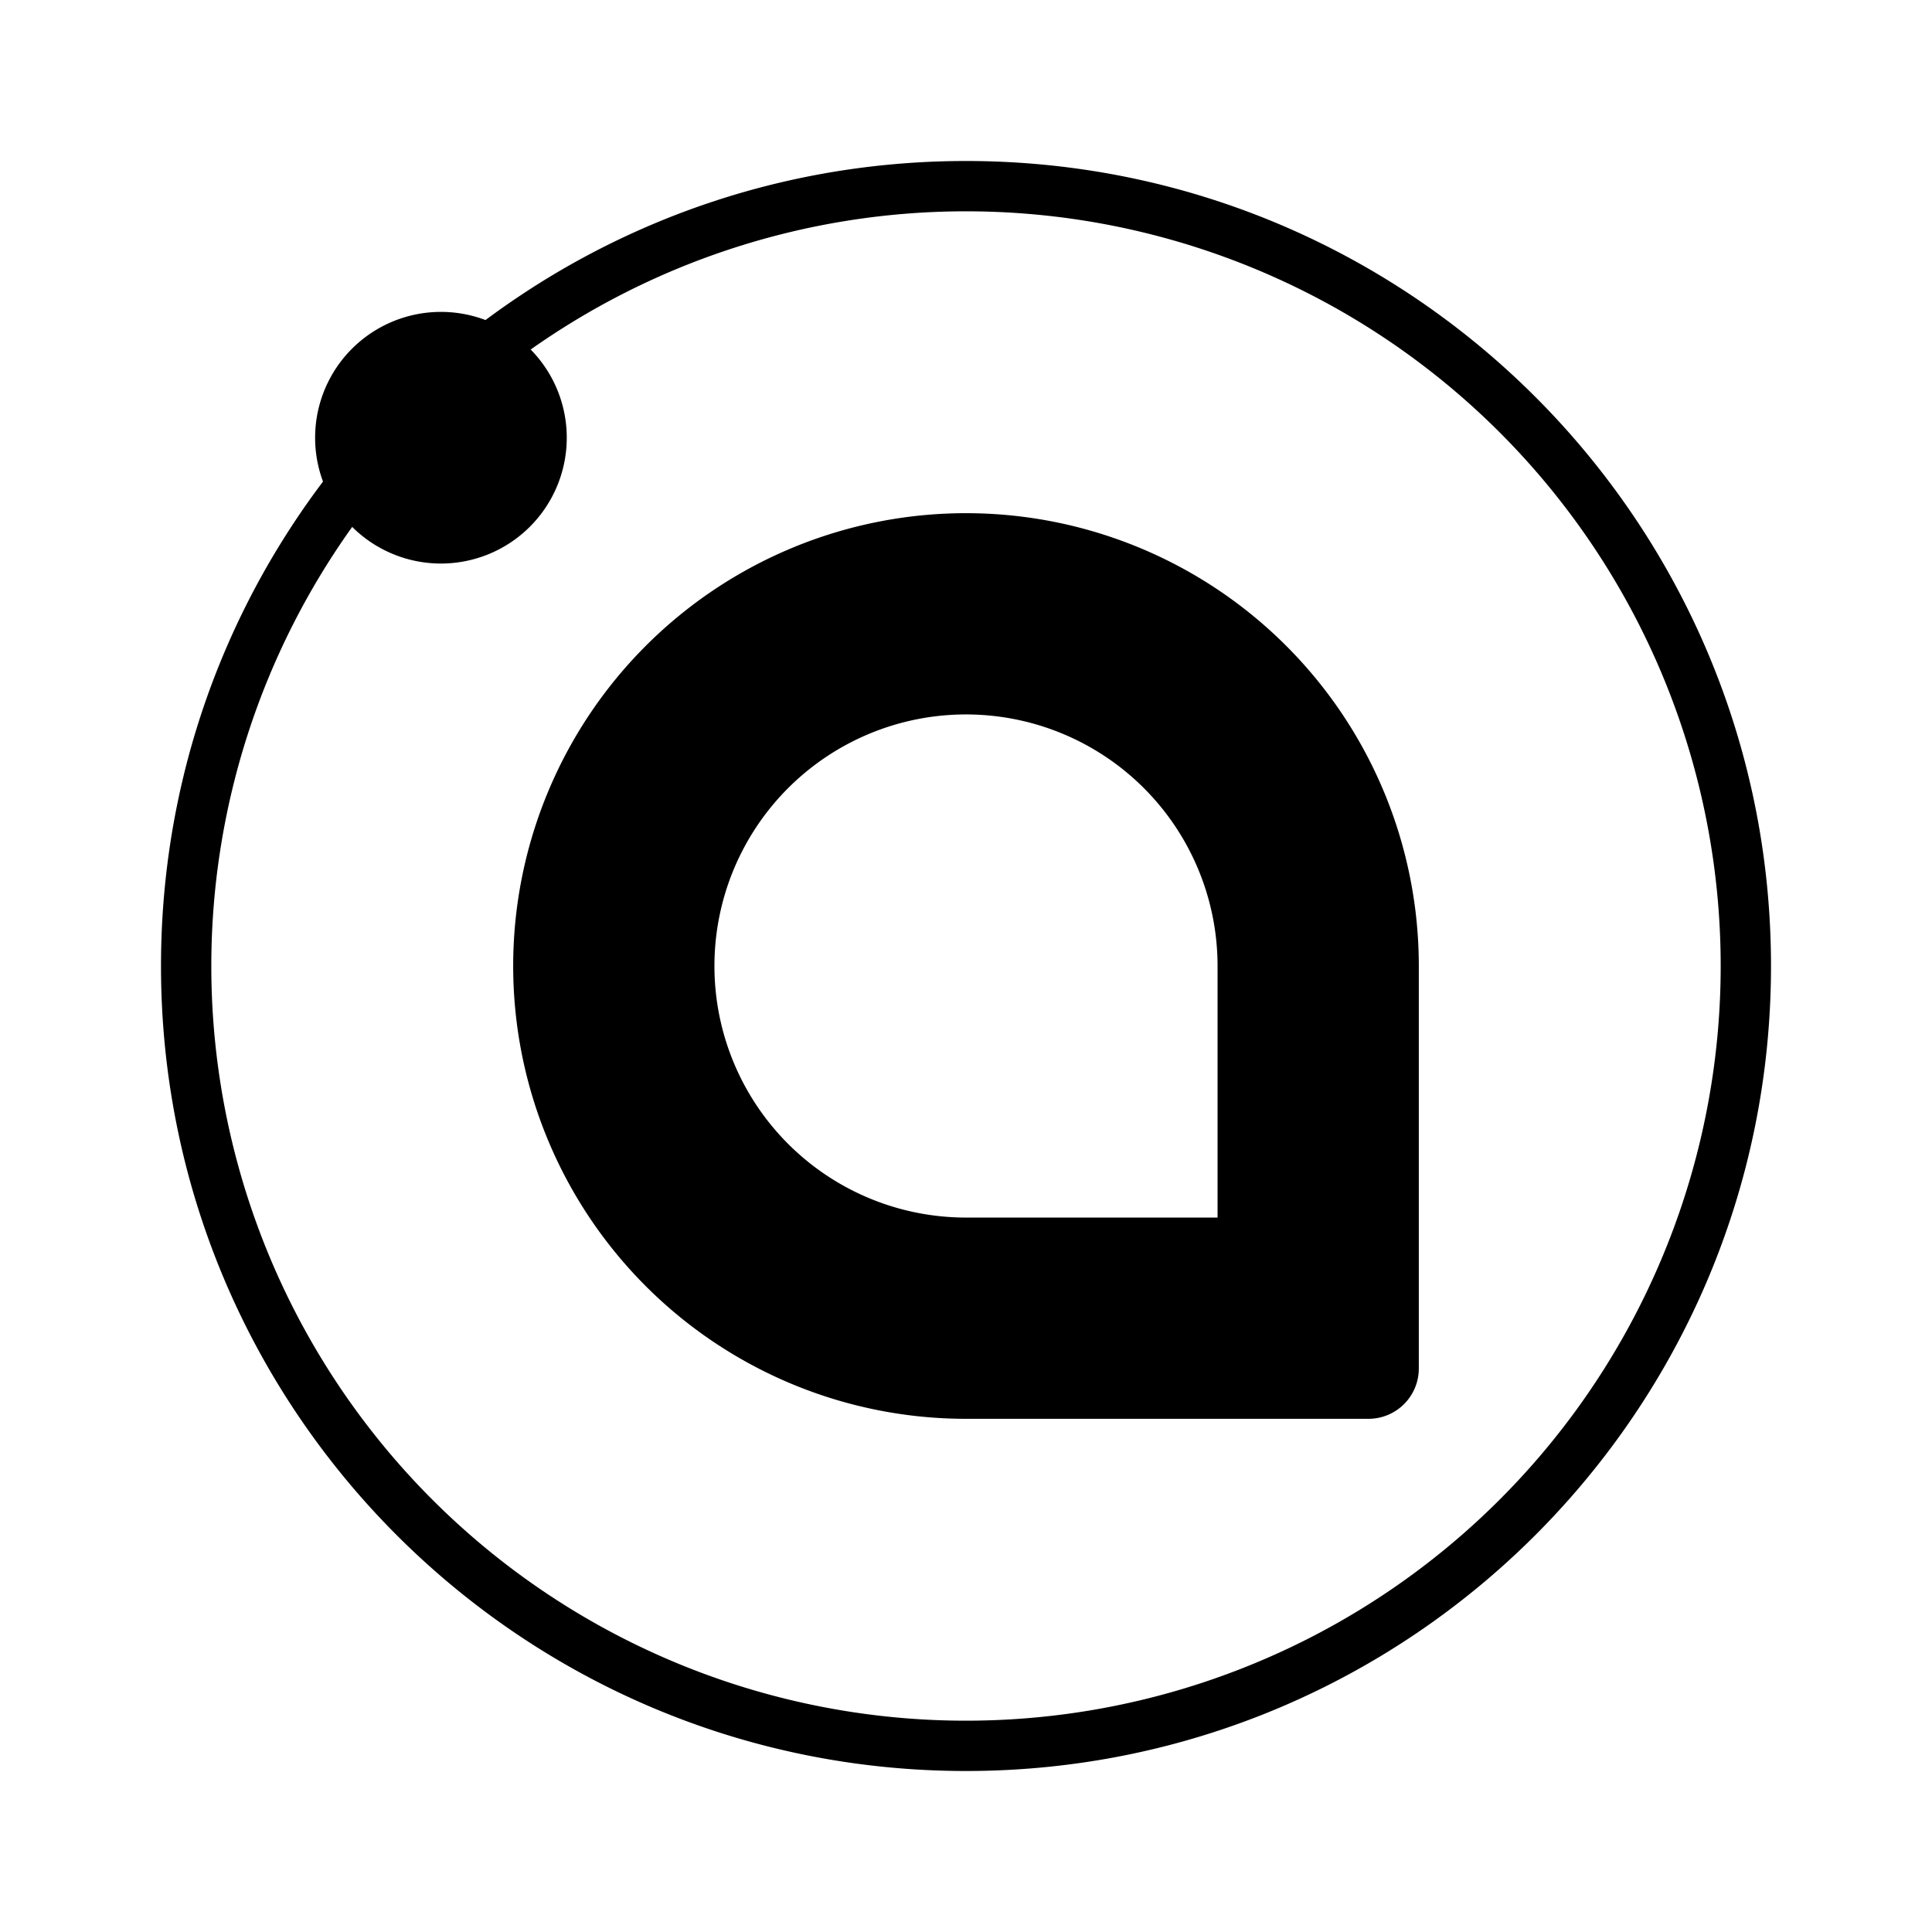 <svg xmlns="http://www.w3.org/2000/svg" xmlns:xlink="http://www.w3.org/1999/xlink" width="24" height="24" viewBox="0 0 24 24"><path fill="currentColor" fill-rule="evenodd" d="M15.125 15.125V12A3.125 3.125 0 1 0 12 15.125zM12 6.375a5.625 5.625 0 1 0 0 11.25h5a.625.625 0 0 0 .625-.625v-5A5.625 5.625 0 0 0 12 6.375" clip-rule="evenodd"/><path fill="currentColor" d="M12 2.625a9.375 9.375 0 1 0 0 18.75a9.375 9.375 0 0 0 0-18.75M2 12C2 6.477 6.477 2 12 2s10 4.477 10 10s-4.477 10-10 10S2 17.523 2 12"/><path fill="currentColor" d="M5.438 7a1.563 1.563 0 1 0 0-3.125a1.563 1.563 0 0 0 0 3.125"/></svg>